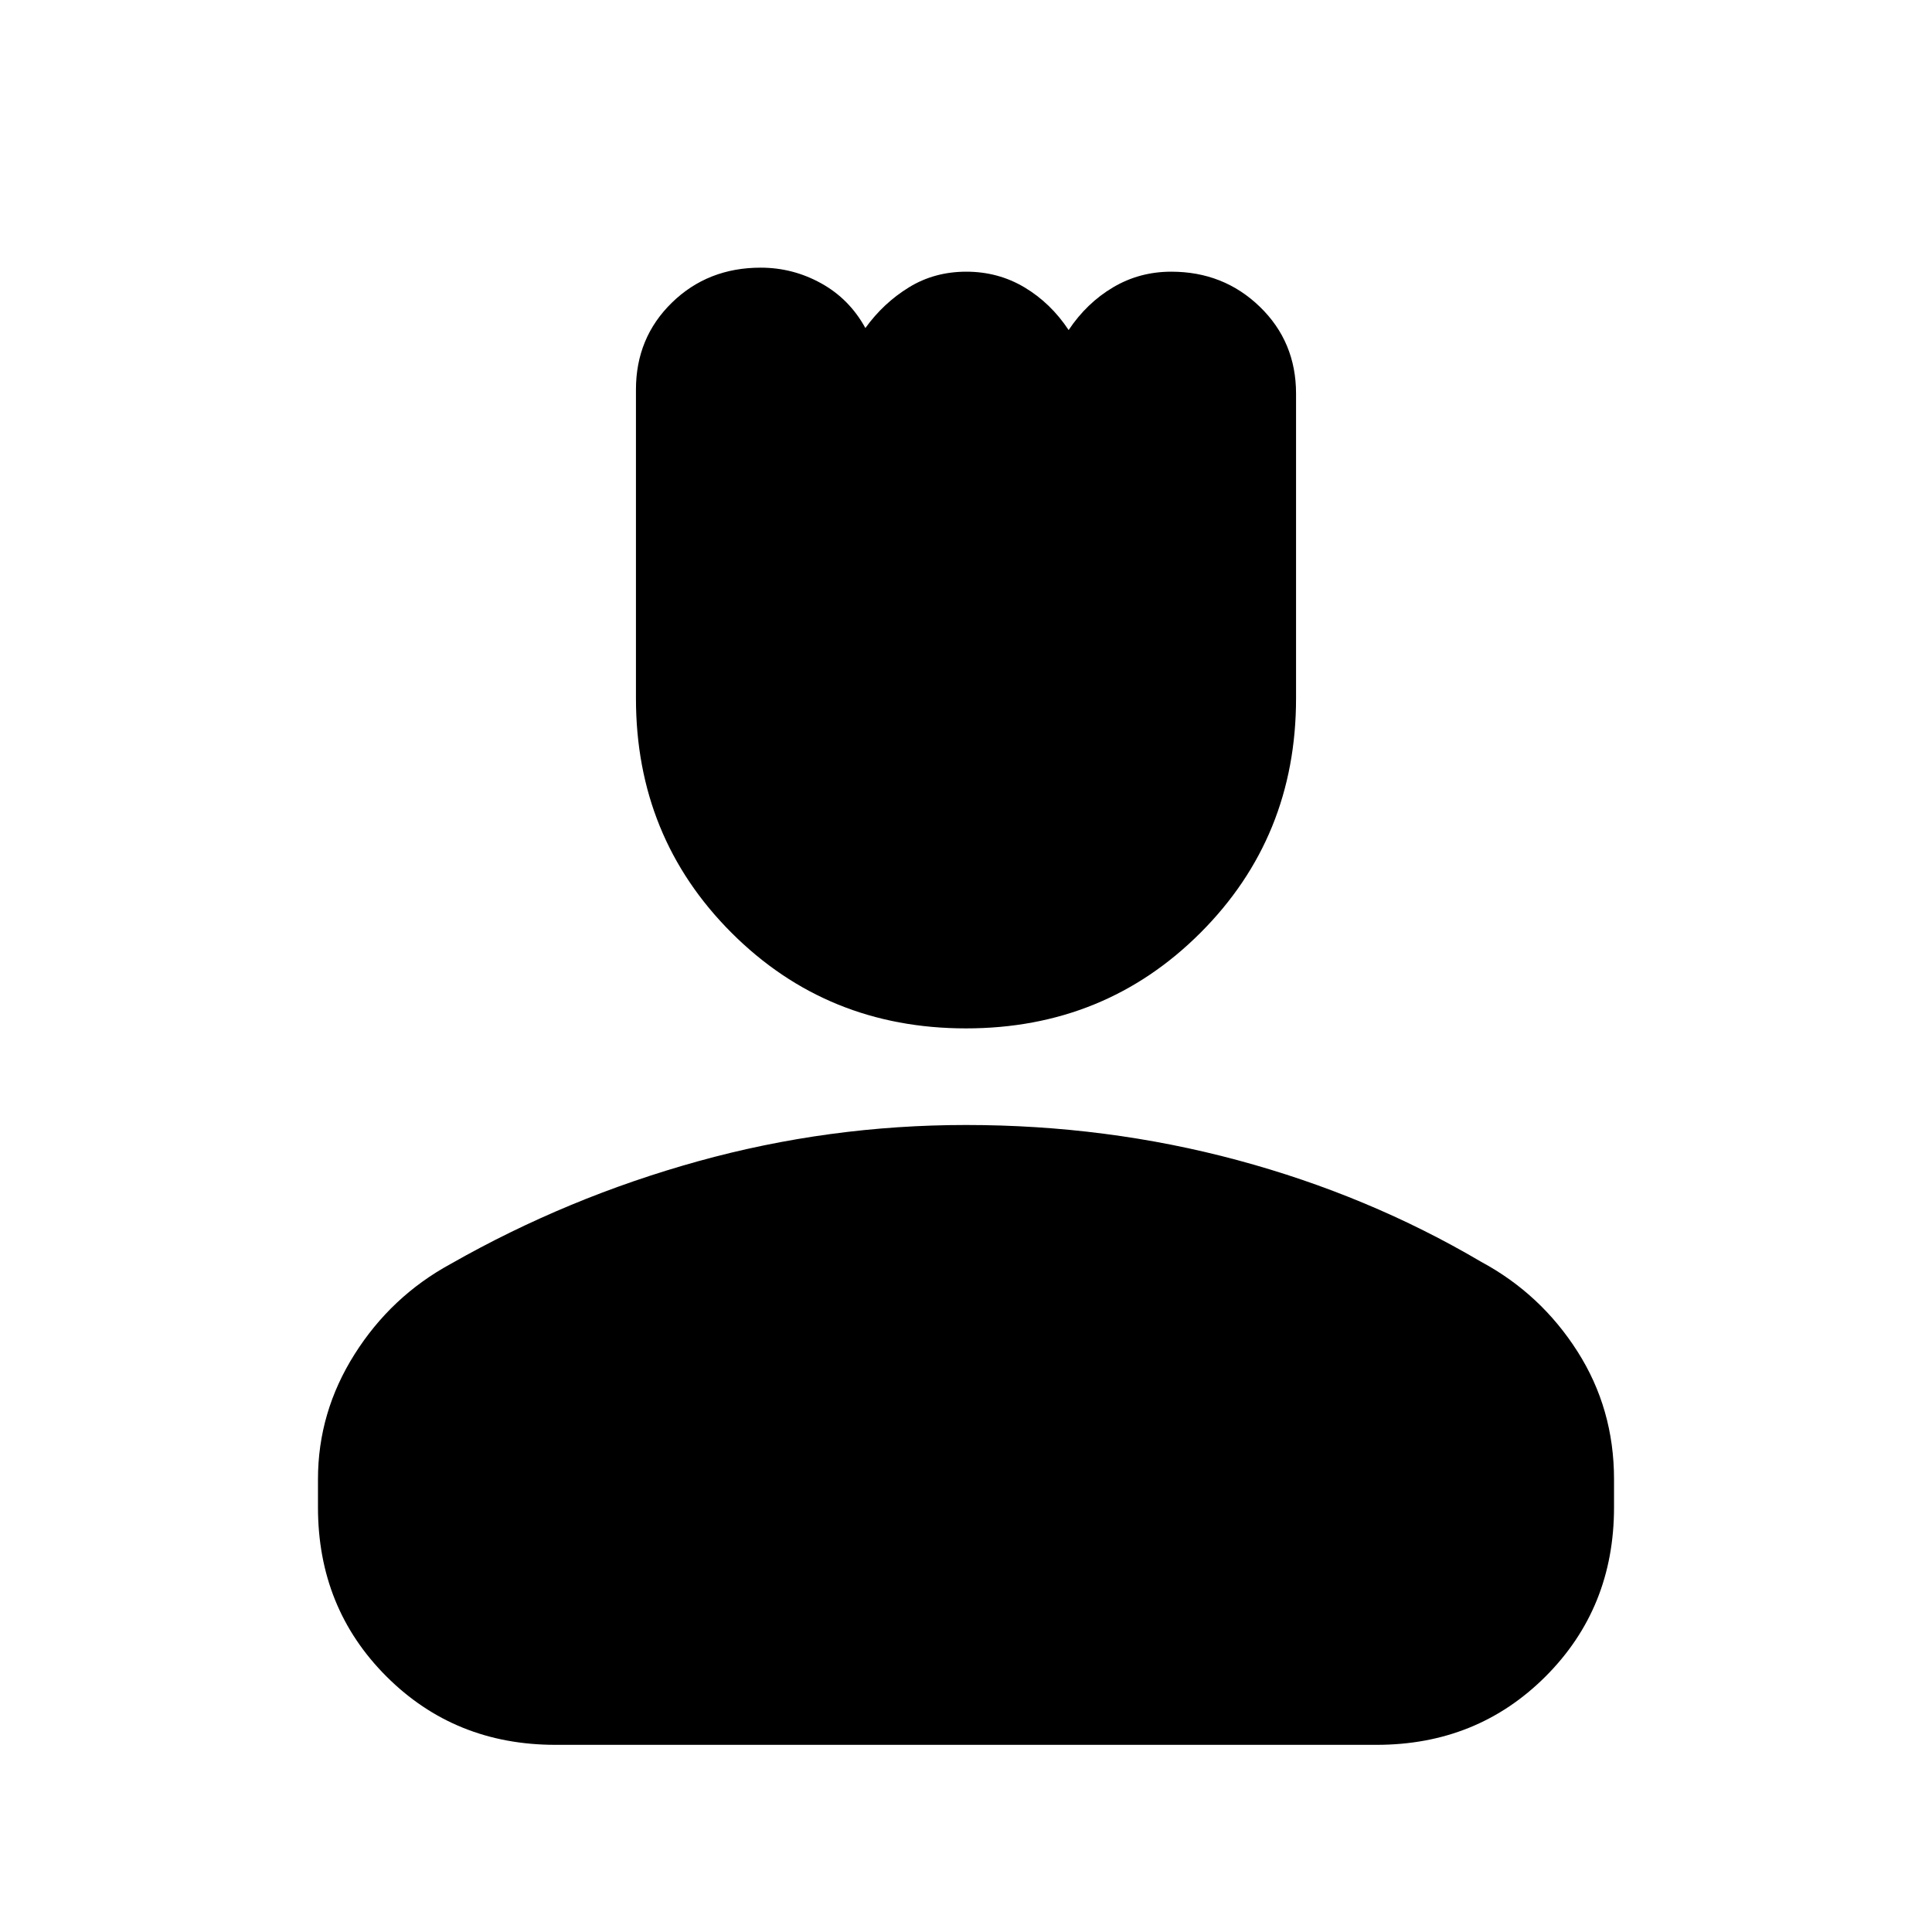 <svg xmlns="http://www.w3.org/2000/svg" height="20" viewBox="0 -960 960 960" width="20"><path d="M480-449q-69 0-116.5-47.5T316-613v-153.4q0-25.75 17.83-43.18Q351.67-827 378-827q16 0 30.04 7.78Q422.09-811.44 430-797q8.98-12.44 21.65-20.22 12.66-7.78 28.5-7.78 15.85 0 28.89 7.78Q522.09-809.44 531-796q8.96-13.44 22.08-21.22Q566.2-825 582-825q26 0 44 17.42 18 17.43 18 43.18V-613q0 69-47.5 116.5T480-449ZM158-211v-14q0-33.3 18.2-62.1 18.19-28.8 47.8-44.9 58-33 122.96-51T480-401q70 0 135 17.5T736-333q29.61 15.96 47.8 44.48Q802-260 802-225v14q0 50-34 84t-84 34H276q-50 0-84-34t-34-84Z"/></svg>